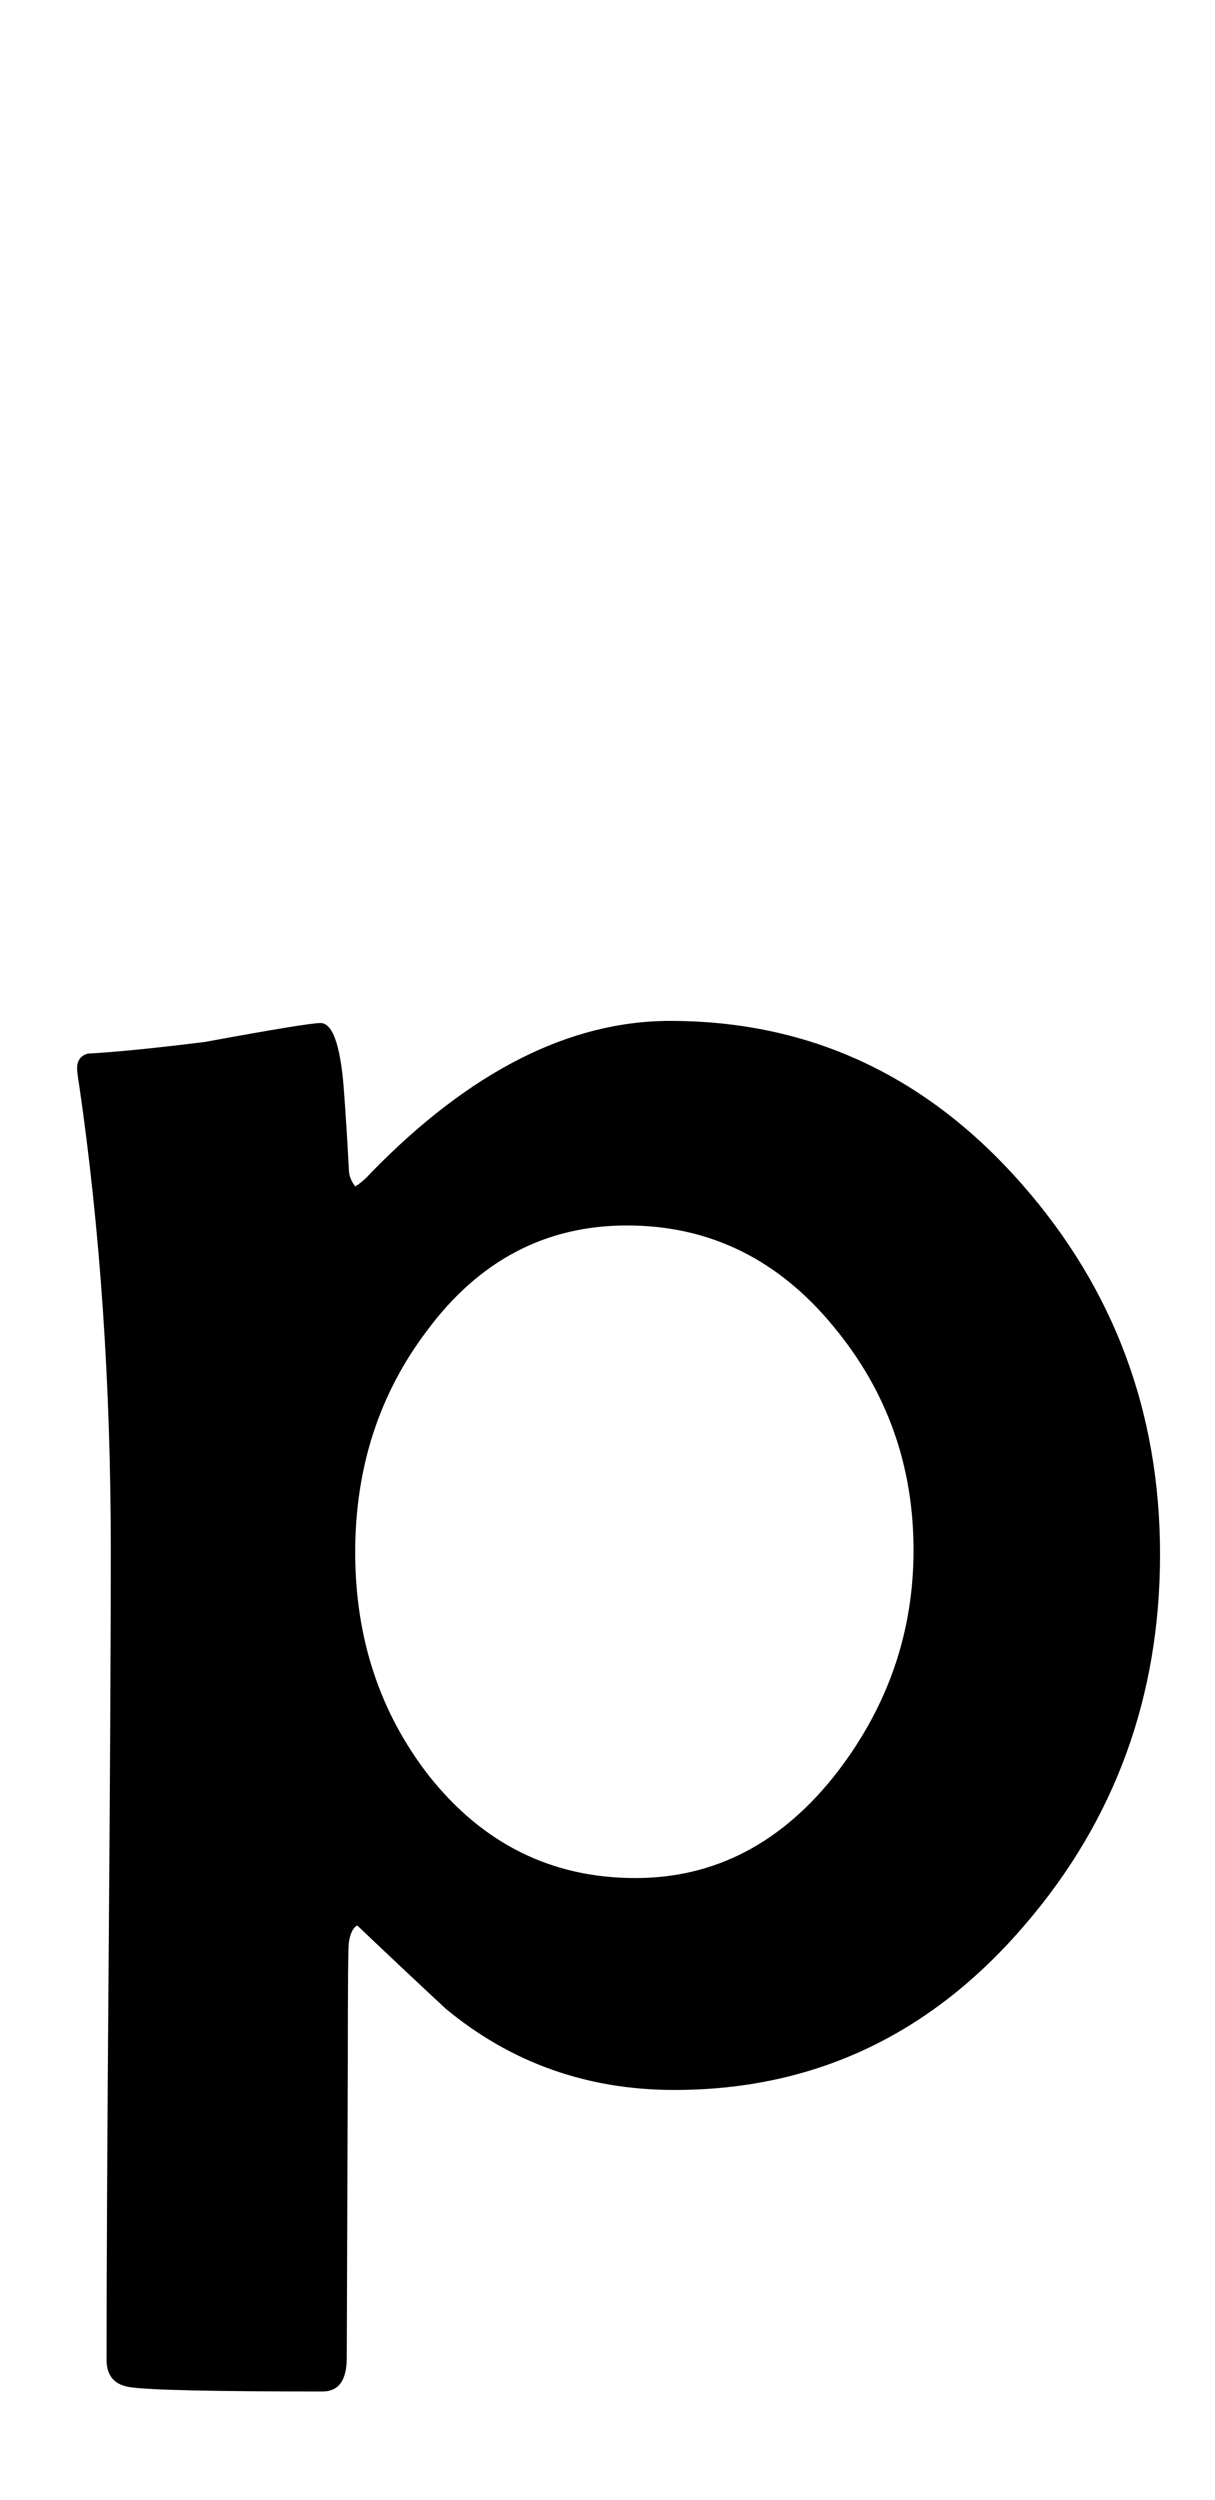 <?xml version="1.0" encoding="utf-8"?>
<!-- Generator: Adobe Illustrator 16.0.2, SVG Export Plug-In . SVG Version: 6.00 Build 0)  -->
<!DOCTYPE svg PUBLIC "-//W3C//DTD SVG 1.1//EN" "http://www.w3.org/Graphics/SVG/1.1/DTD/svg11.dtd">
<svg version="1.1" id="Layer_1" xmlns="http://www.w3.org/2000/svg" xmlns:xlink="http://www.w3.org/1999/xlink" x="0px" y="0px"
	 width="107px" height="220px" viewBox="0 0 107 220" enable-background="new 0 0 107 220" xml:space="preserve">
<path d="M102.16,136.782c0,12.494-3.959,23.349-11.875,32.563c-8.289,9.711-18.586,14.565-30.894,14.565
	c-7.67,0-14.38-2.382-20.132-7.144c-2.598-2.412-5.195-4.854-7.793-7.329c-0.371,0.186-0.619,0.682-0.742,1.484
	c-0.063,0.371-0.093,3.836-0.093,10.391l-0.093,26.162c0,1.979-0.712,2.969-2.134,2.969c-9.525,0-15.154-0.124-16.885-0.371
	c-1.423-0.186-2.134-0.99-2.134-2.412c0-7.917,0.061-19.792,0.186-35.625c0.123-15.832,0.186-27.707,0.186-35.625
	c0-14.533-0.928-28.171-2.783-40.913c-0.125-0.742-0.186-1.236-0.186-1.484c0-0.68,0.309-1.113,0.928-1.299
	c2.35-0.123,5.782-0.464,10.298-1.021c6.061-1.113,9.463-1.67,10.205-1.67c1.051,0,1.731,1.855,2.041,5.566
	c0.186,2.475,0.339,4.917,0.464,7.329c0,0.496,0.186,0.99,0.557,1.484c0.432-0.246,0.928-0.68,1.484-1.299
	c8.658-8.844,17.41-13.267,26.255-13.267c12.246,0,22.574,4.794,30.986,14.38C98.108,113.436,102.16,124.29,102.16,136.782z
	 M80.451,136.411c0-7.422-2.319-13.946-6.958-19.575c-4.887-5.998-10.979-8.999-18.276-8.999c-7.175,0-13.051,3.094-17.627,9.277
	c-4.207,5.566-6.309,12.061-6.309,19.482c0,7.547,2.164,14.102,6.494,19.668c4.762,6,10.823,8.999,18.184,8.999
	c7.051,0,12.988-3.122,17.813-9.37C78.224,150.081,80.451,143.587,80.451,136.411z"/>
</svg>
